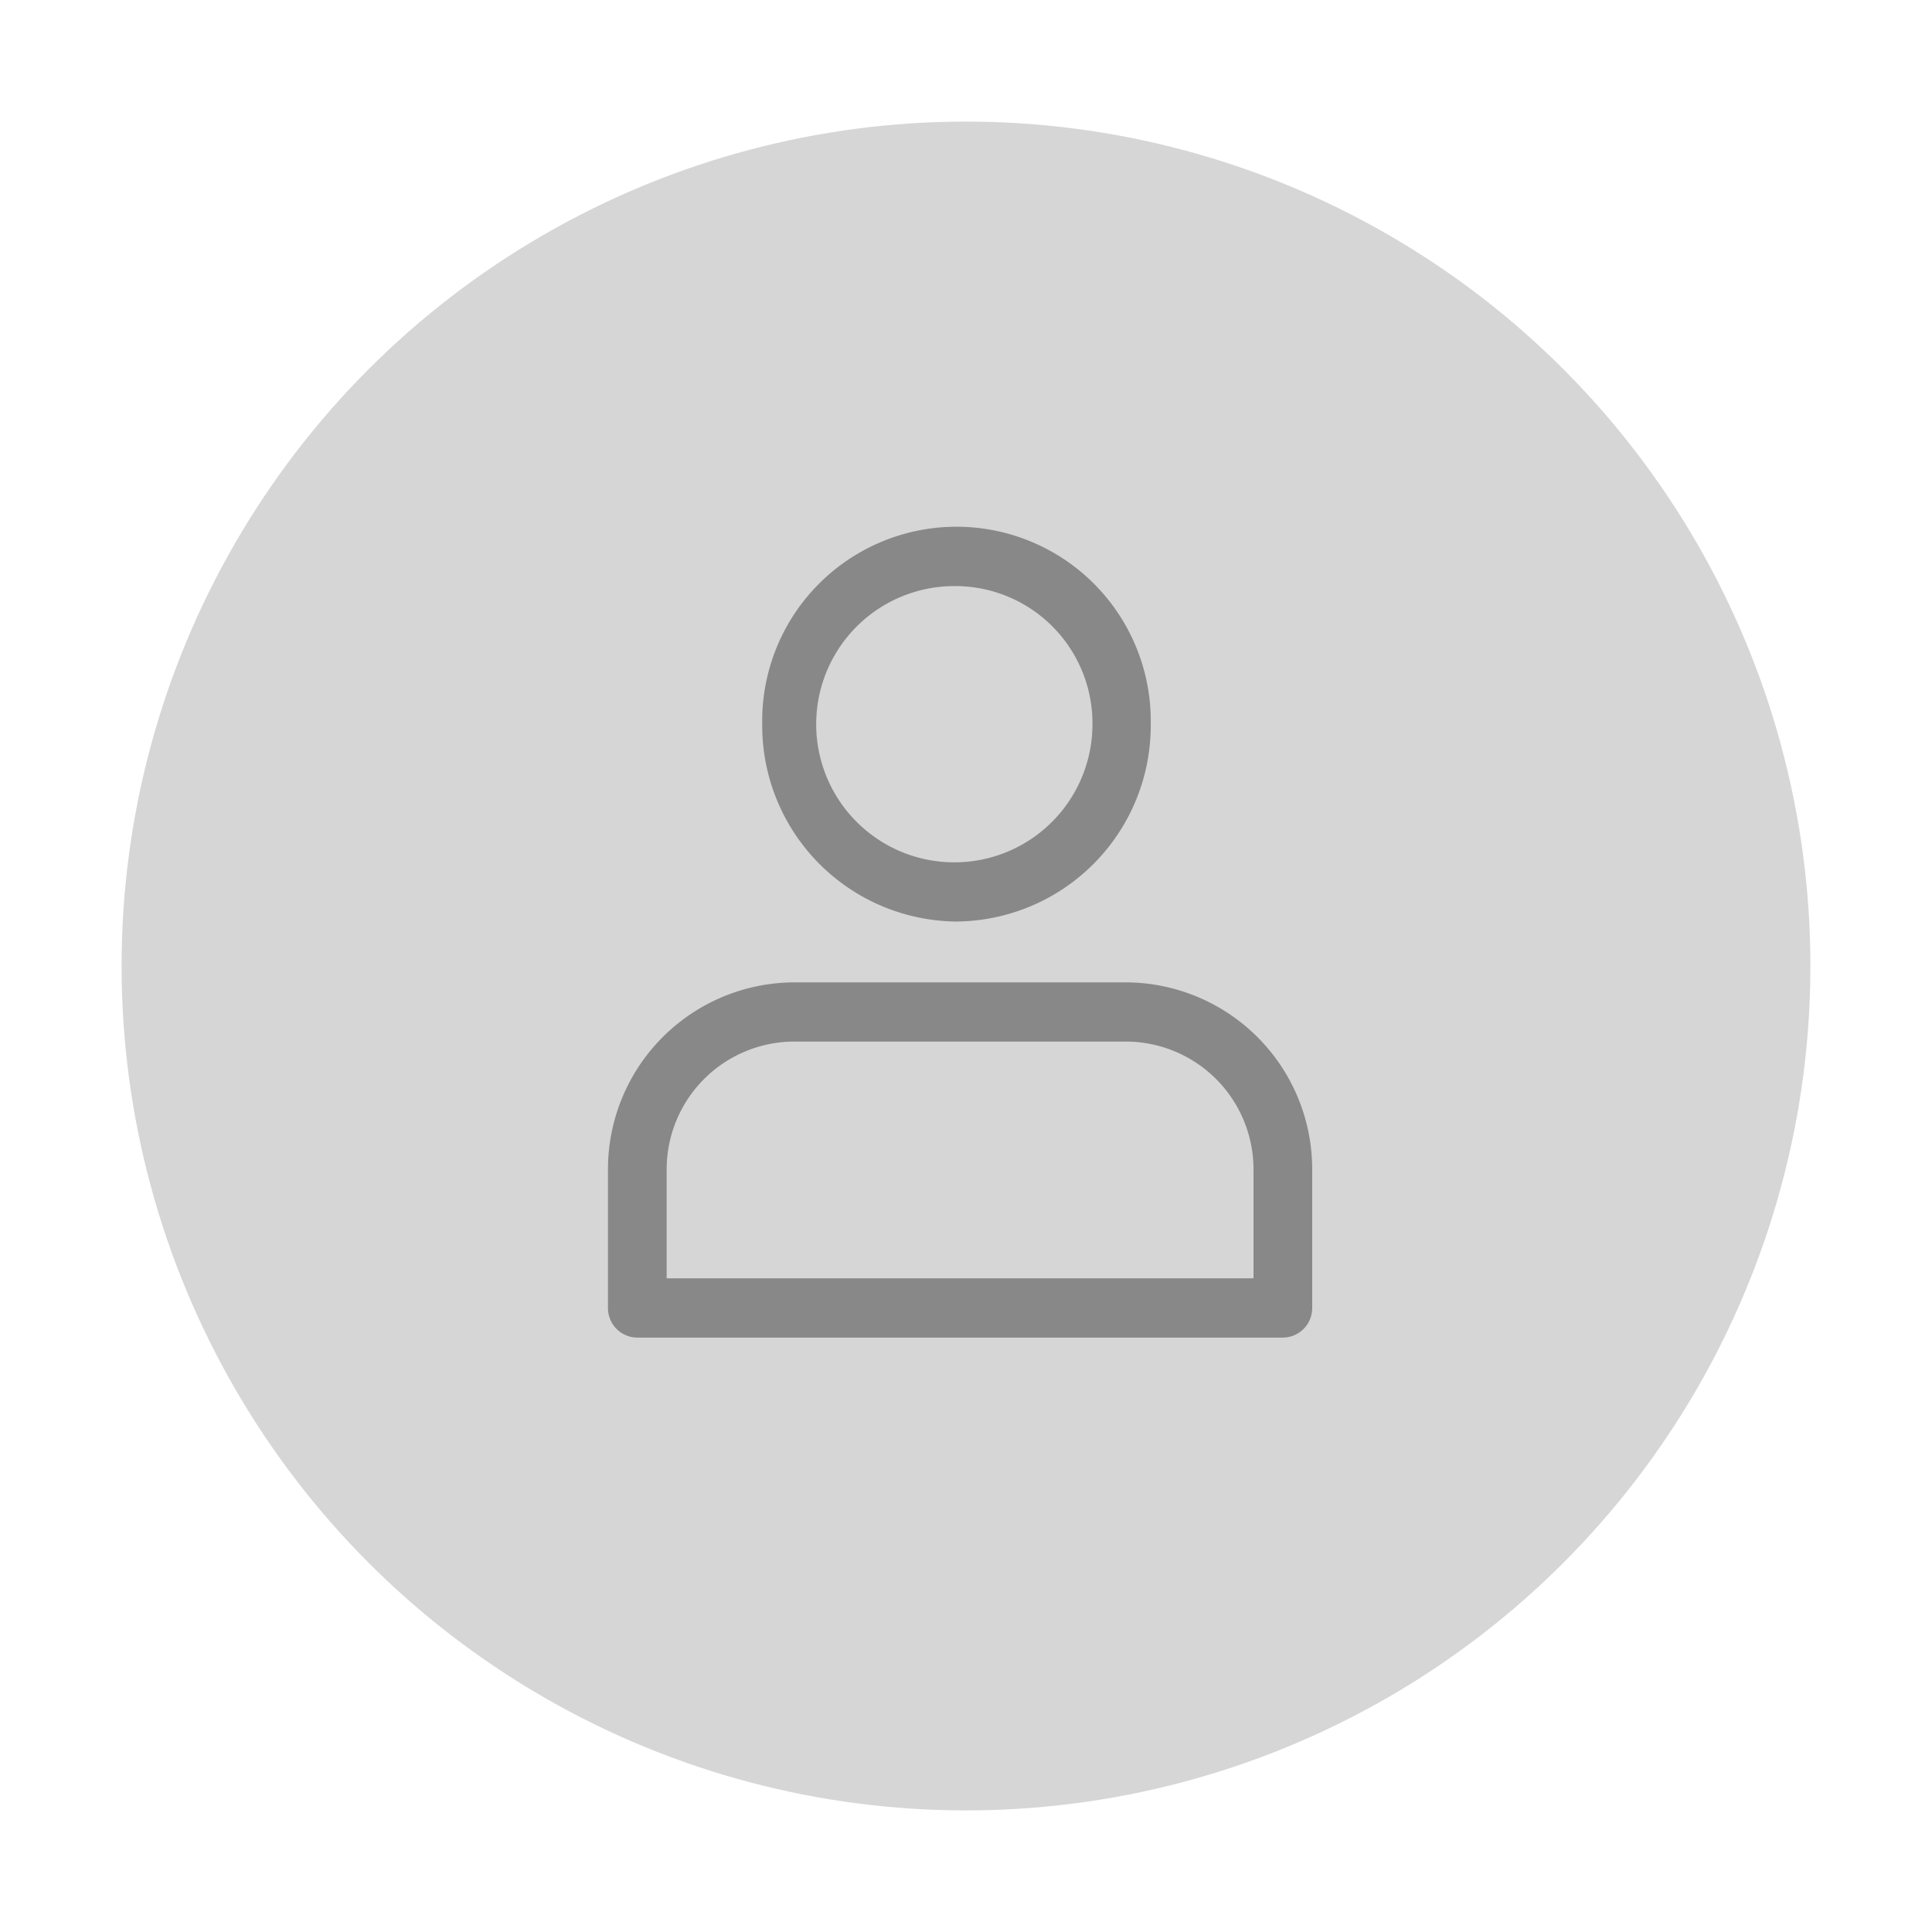 <svg xmlns="http://www.w3.org/2000/svg" xmlns:xlink="http://www.w3.org/1999/xlink" width="143" height="143" viewBox="0 0 143 143">
  <defs>
    <filter id="Ellipse_2660" x="0" y="0" width="143" height="143" filterUnits="userSpaceOnUse">
      <feOffset dy="3" input="SourceAlpha"/>
      <feGaussianBlur stdDeviation="3" result="blur"/>
      <feFlood flood-opacity="0.161"/>
      <feComposite operator="in" in2="blur"/>
      <feComposite in="SourceGraphic"/>
    </filter>
  </defs>
  <g id="profile_pic" data-name="profile pic" transform="translate(-116 -111)">
    <g transform="matrix(1, 0, 0, 1, 116, 111)" filter="url(#Ellipse_2660)">
      <circle id="Ellipse_2660-2" data-name="Ellipse 2660" cx="62.5" cy="62.5" r="62.5" transform="translate(9 6)" fill="#ccc" opacity="0.8"/>
    </g>
    <g id="user-profile" transform="translate(161 149.992)">
      <path id="Path_2411" data-name="Path 2411" d="M99.711,29.216a14.509,14.509,0,0,1-14.379-14.6,14.381,14.381,0,1,1,28.758,0A14.509,14.509,0,0,1,99.711,29.216Zm0-24.827a10.224,10.224,0,1,0,10.065,10.223A10.156,10.156,0,0,0,99.711,4.389Zm0,0" transform="translate(-73.916 0)" fill="#888"/>
      <path id="Path_2412" data-name="Path 2412" d="M49.952,282.3H2.172A2.182,2.182,0,0,1,0,280.105V269.882a13.831,13.831,0,0,1,13.755-13.874H38.369a13.831,13.831,0,0,1,13.755,13.874v10.223A2.182,2.182,0,0,1,49.952,282.3ZM4.344,277.914H47.78v-8.032a9.463,9.463,0,0,0-9.411-9.493H13.755a9.463,9.463,0,0,0-9.411,9.493Zm0,0" transform="translate(0 -222.288)" fill="#888"/>
    </g>
  </g>
</svg>
